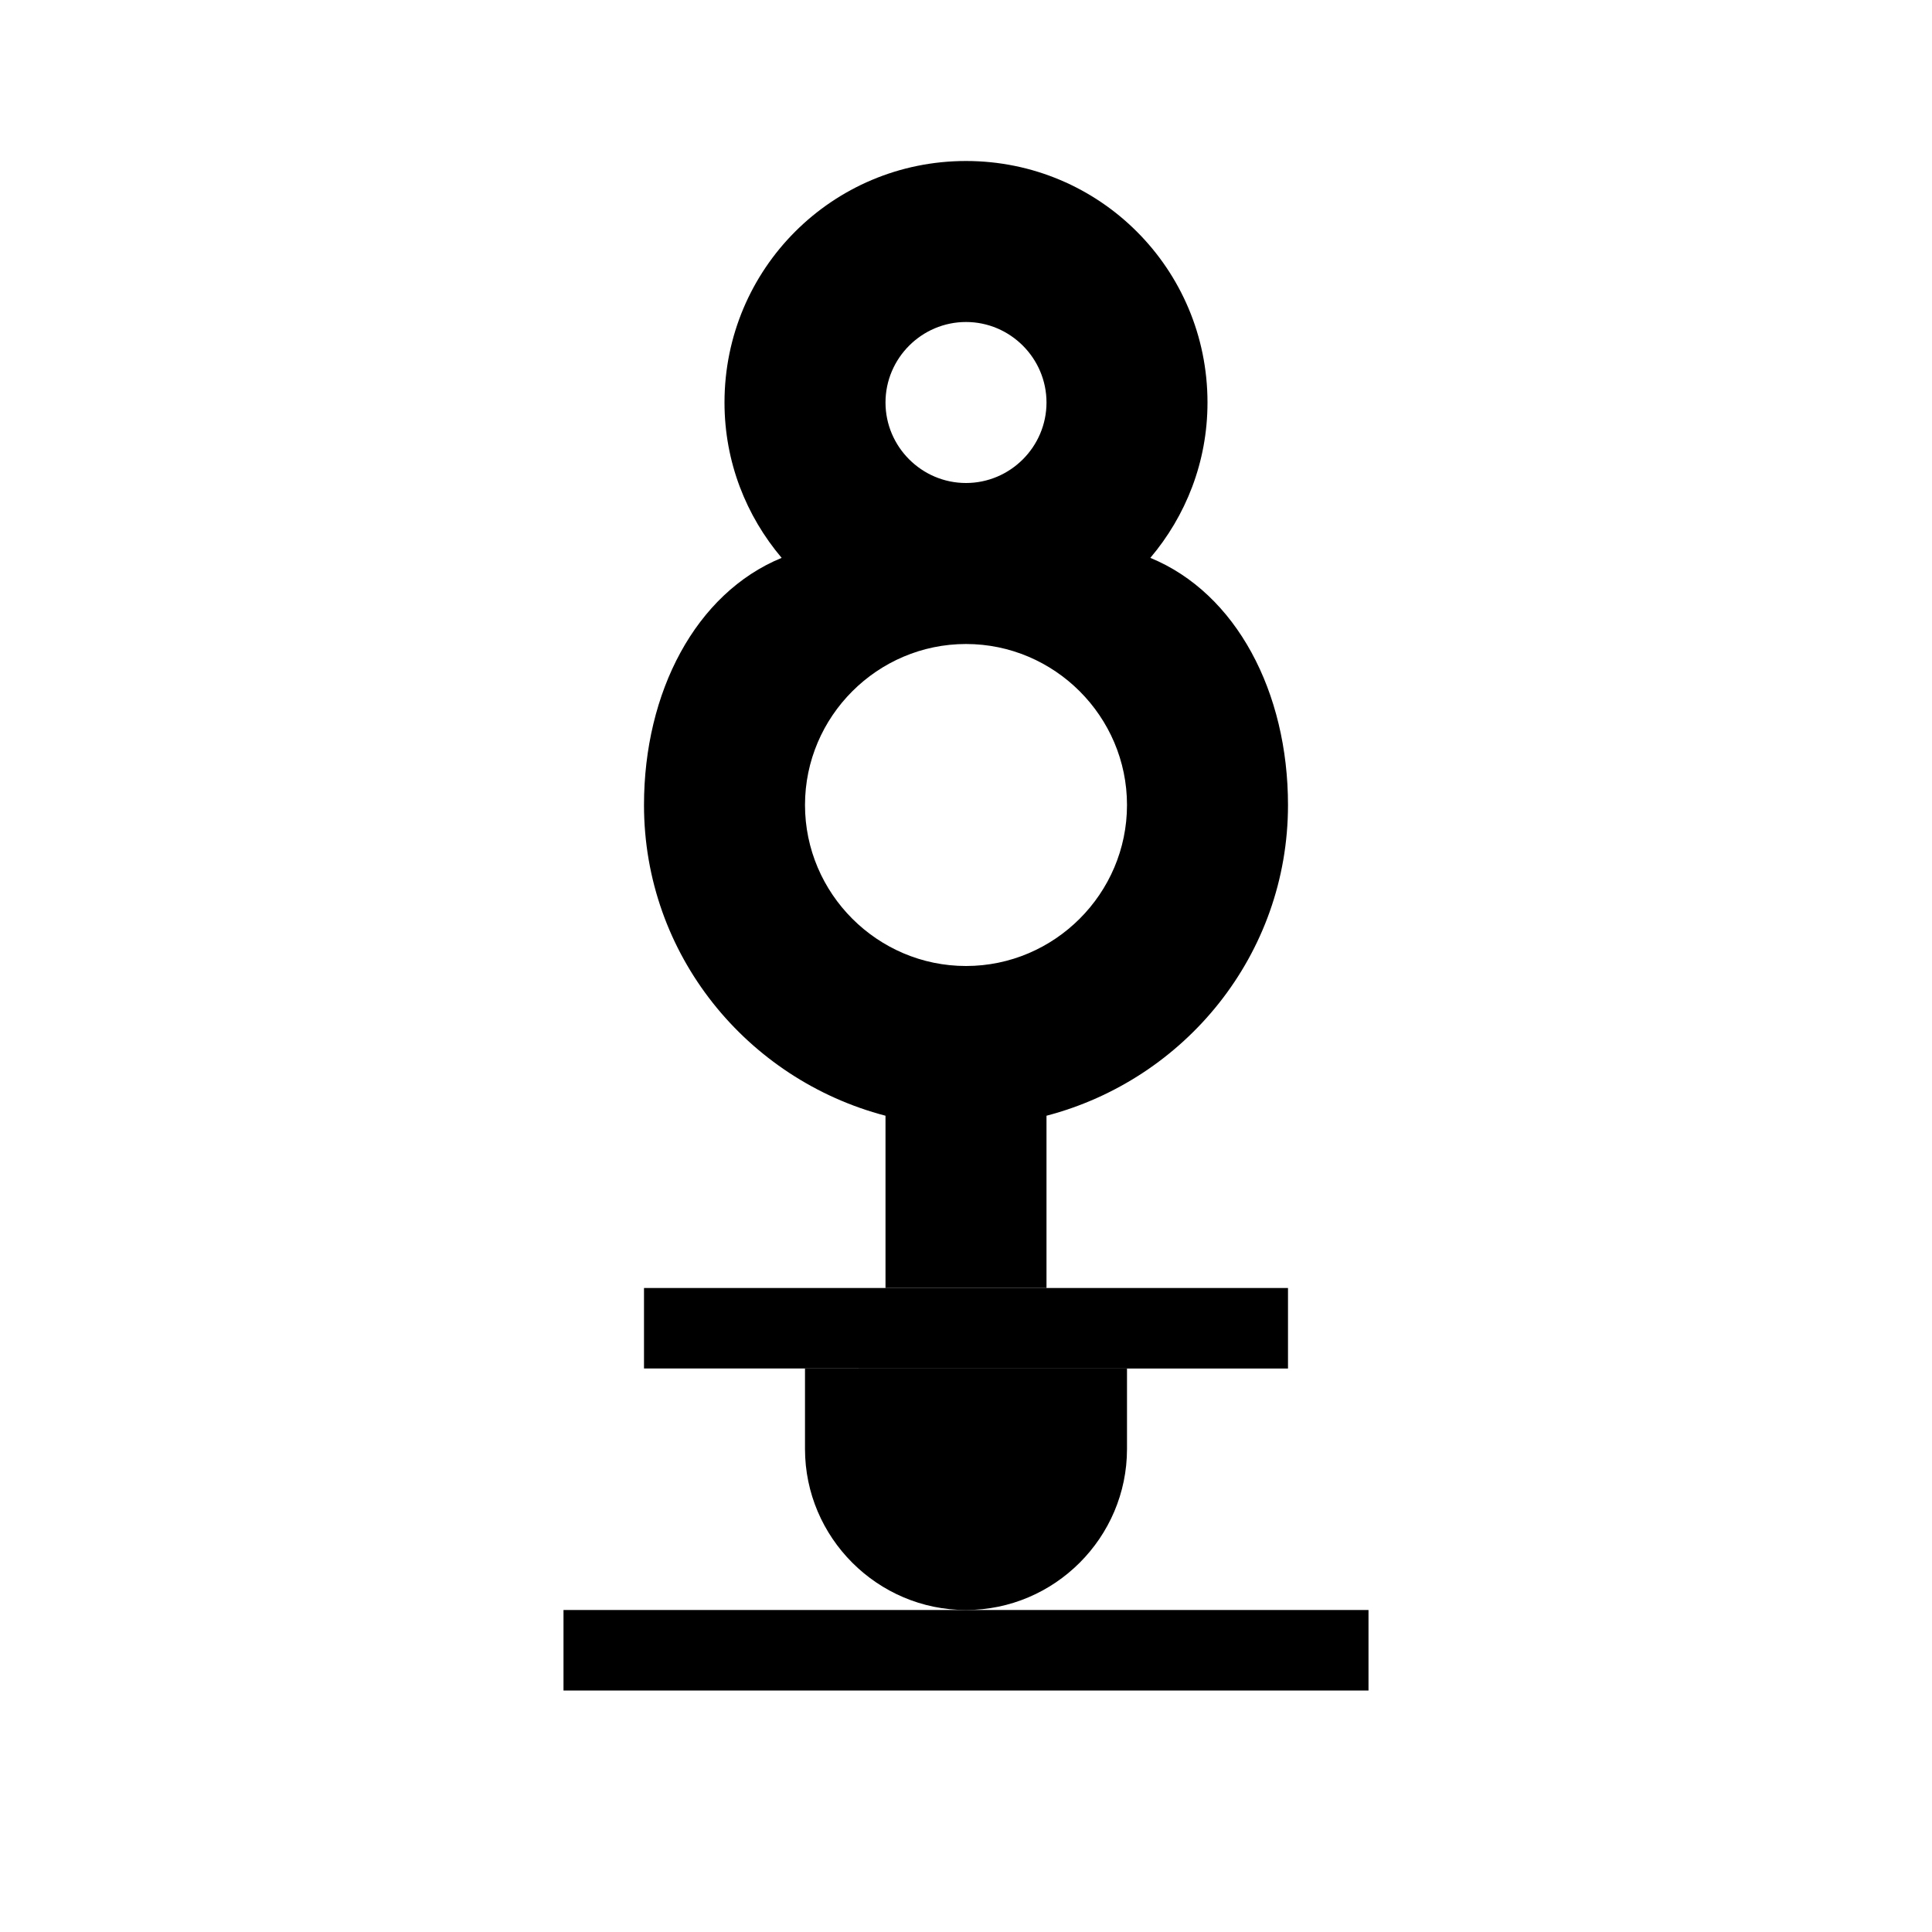 <svg xmlns="http://www.w3.org/2000/svg" viewBox="0 0 24 24" fill="currentColor">
  <path d="M12 2C10.34 2 9 3.34 9 5c0 .74.27 1.41.71 1.93C8.64 7.37 8 8.6 8 10c0 1.86 1.28 3.41 3 3.86V16h2v-2.14c1.72-.45 3-2 3-3.86 0-1.4-.64-2.63-1.71-3.07.44-.52.71-1.19.71-1.93 0-1.66-1.34-3-3-3zM12 4c.55 0 1 .45 1 1s-.45 1-1 1-1-.45-1-1 .45-1 1-1zm0 4c1.1 0 2 .9 2 2s-.9 2-2 2-2-.9-2-2 .9-2 2-2z"/>
  <path d="M10 18c0 1.1.9 2 2 2s2-.9 2-2v-1h-4v1z"/>
  <path d="M8 16h8v1H8zM7 20h10v1H7z"/>
</svg>
